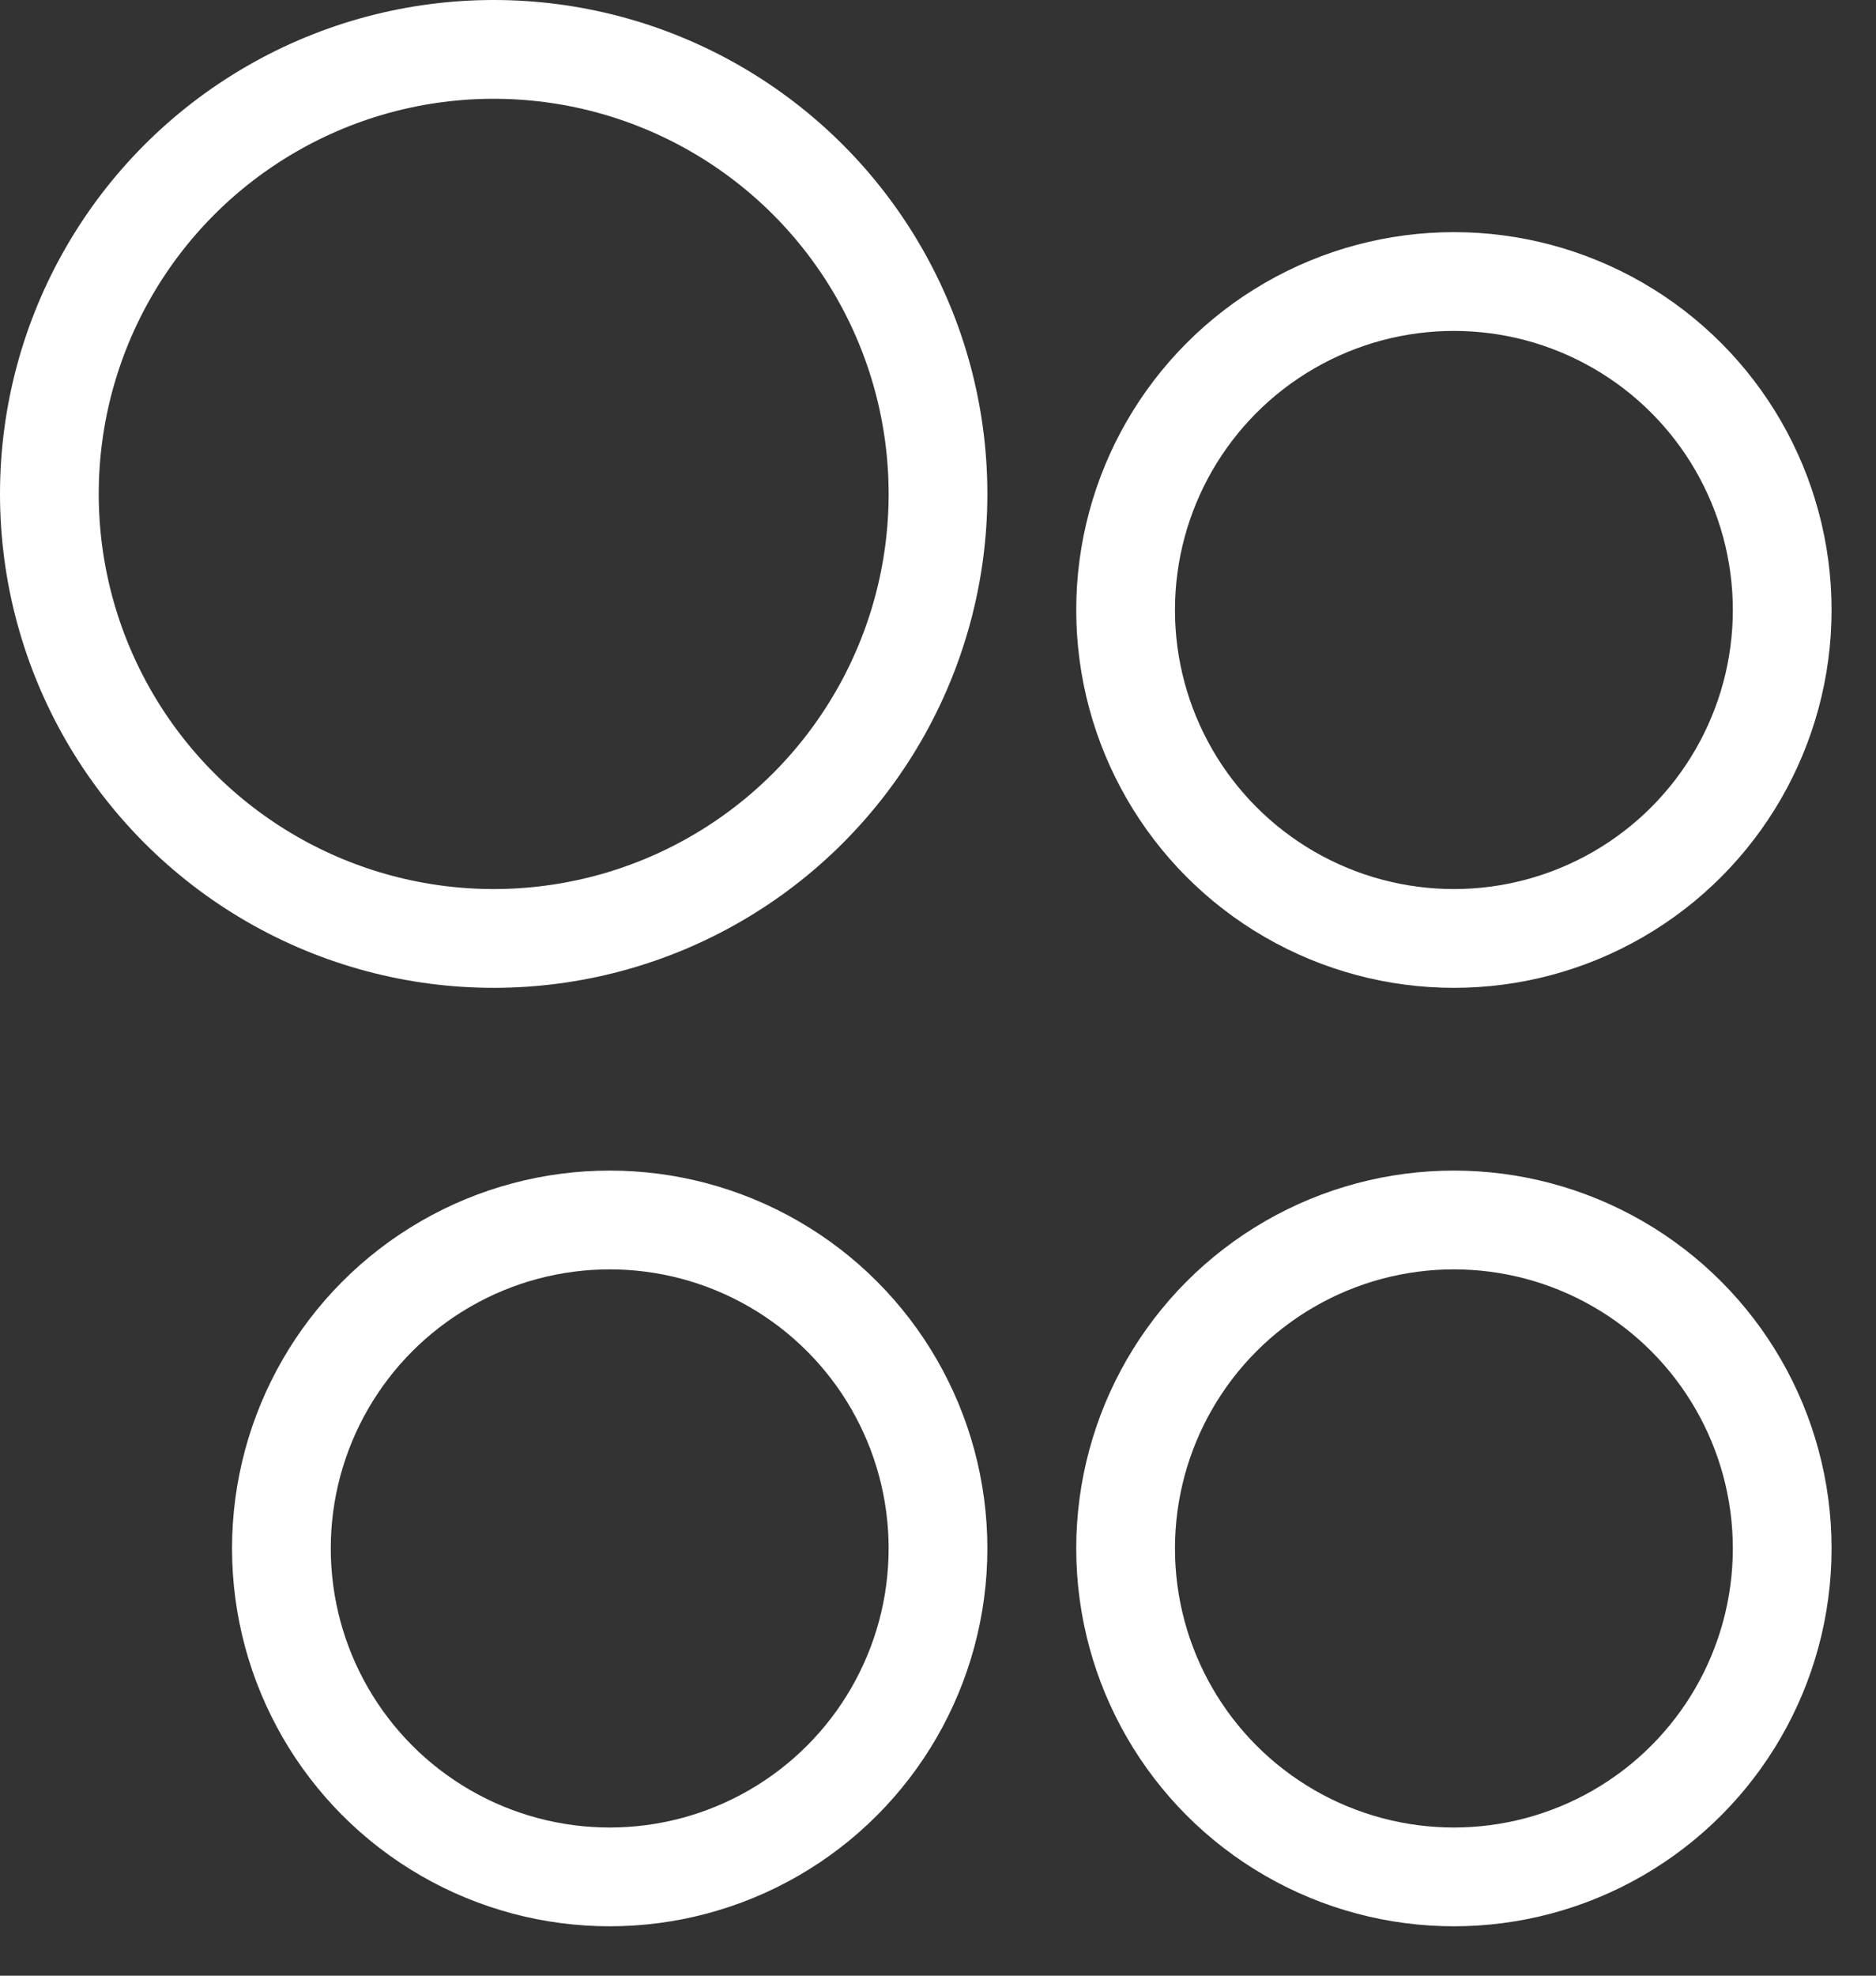 <?xml version="1.0" encoding="UTF-8"?>
<svg width="19px" height="20px" viewBox="0 0 19 20" version="1.1" xmlns="http://www.w3.org/2000/svg" xmlns:xlink="http://www.w3.org/1999/xlink">
    <rect x="0" y="0" width="19" height="20" fill="#333333" stroke="none"/>
    <!-- Generator: Sketch 64 (93537) - https://sketch.com -->
    <title>Zones</title>
    <desc>Created with Sketch.</desc>
    <g id="Master" stroke="none" stroke-width="1" fill="none" fill-rule="evenodd">
        <g id="1.4.-List-of-devices" transform="translate(-118, -619)" stroke="#FFFFFF">
            <g id="Group-3" transform="translate(0, 588)">
                <g id="Group-5" transform="translate(82, 31)">
                    <g id="Zones" transform="translate(36, 0)">
                        <g id="编组-7">
                            <circle id="椭圆形" cx="5" cy="5" r="4.5"></circle>
                            <circle id="椭圆形备份" cx="14.725" cy="6.175" r="3.325"></circle>
                            <circle id="椭圆形备份-2" cx="14.725" cy="15.675" r="3.325"></circle>
                            <circle id="椭圆形备份-3" cx="6.175" cy="15.675" r="3.325"></circle>
                        </g>
                    </g>
                </g>
            </g>
        </g>
    </g>
</svg>